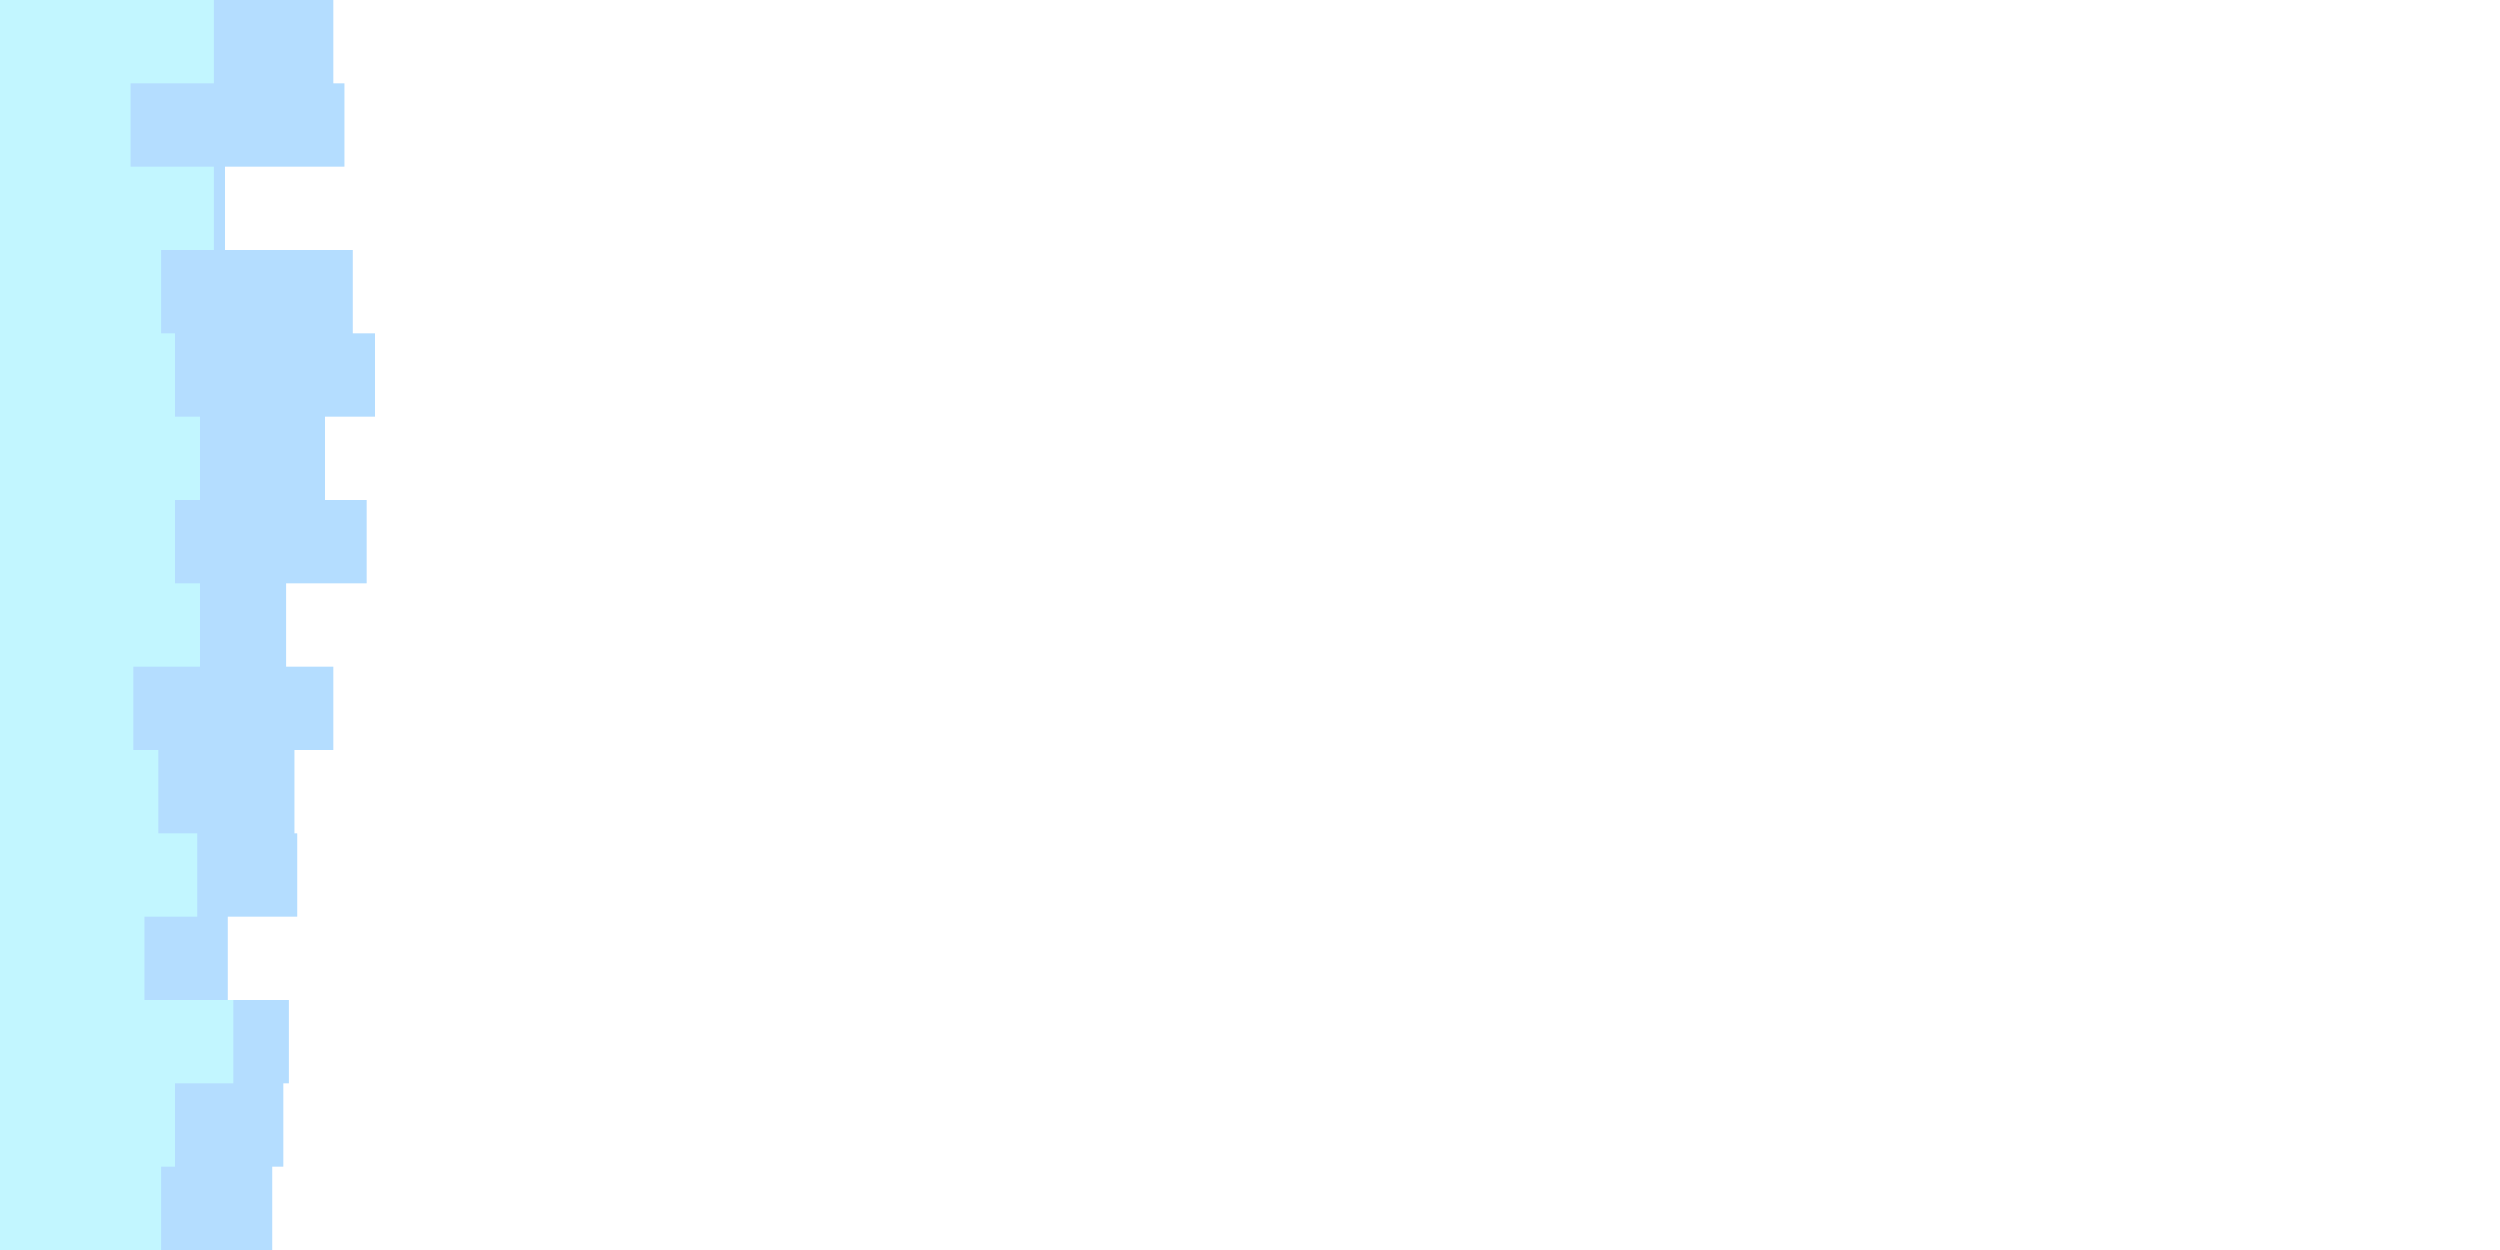 <svg id="visual" viewBox="0 0 900 450" width="900" height="450" xmlns="http://www.w3.org/2000/svg" xmlns:xlink="http://www.w3.org/1999/xlink" version="1.1"><rect x="0" y="0" width="900" height="450" fill="#ffffff"></rect><path d="M122 0L120 0L120 30L124 30L124 60L81 60L81 90L127 90L127 120L135 120L135 150L117 150L117 180L132 180L132 210L103 210L103 240L120 240L120 270L106 270L106 300L107 300L107 330L82 330L82 360L104 360L104 390L102 390L102 420L98 420L98 450L0 450L0 420L0 420L0 390L0 390L0 360L0 360L0 330L0 330L0 300L0 300L0 270L0 270L0 240L0 240L0 210L0 210L0 180L0 180L0 150L0 150L0 120L0 120L0 90L0 90L0 60L0 60L0 30L0 30L0 0L0 0Z" fill="#b4ddff"></path><path d="M79 0L77 0L77 30L47 30L47 60L77 60L77 90L58 90L58 120L63 120L63 150L72 150L72 180L63 180L63 210L72 210L72 240L48 240L48 270L57 270L57 300L71 300L71 330L52 330L52 360L84 360L84 390L63 390L63 420L58 420L58 450L0 450L0 420L0 420L0 390L0 390L0 360L0 360L0 330L0 330L0 300L0 300L0 270L0 270L0 240L0 240L0 210L0 210L0 180L0 180L0 150L0 150L0 120L0 120L0 90L0 90L0 60L0 60L0 30L0 30L0 0L0 0Z" fill="#c2f6ff"></path></svg>